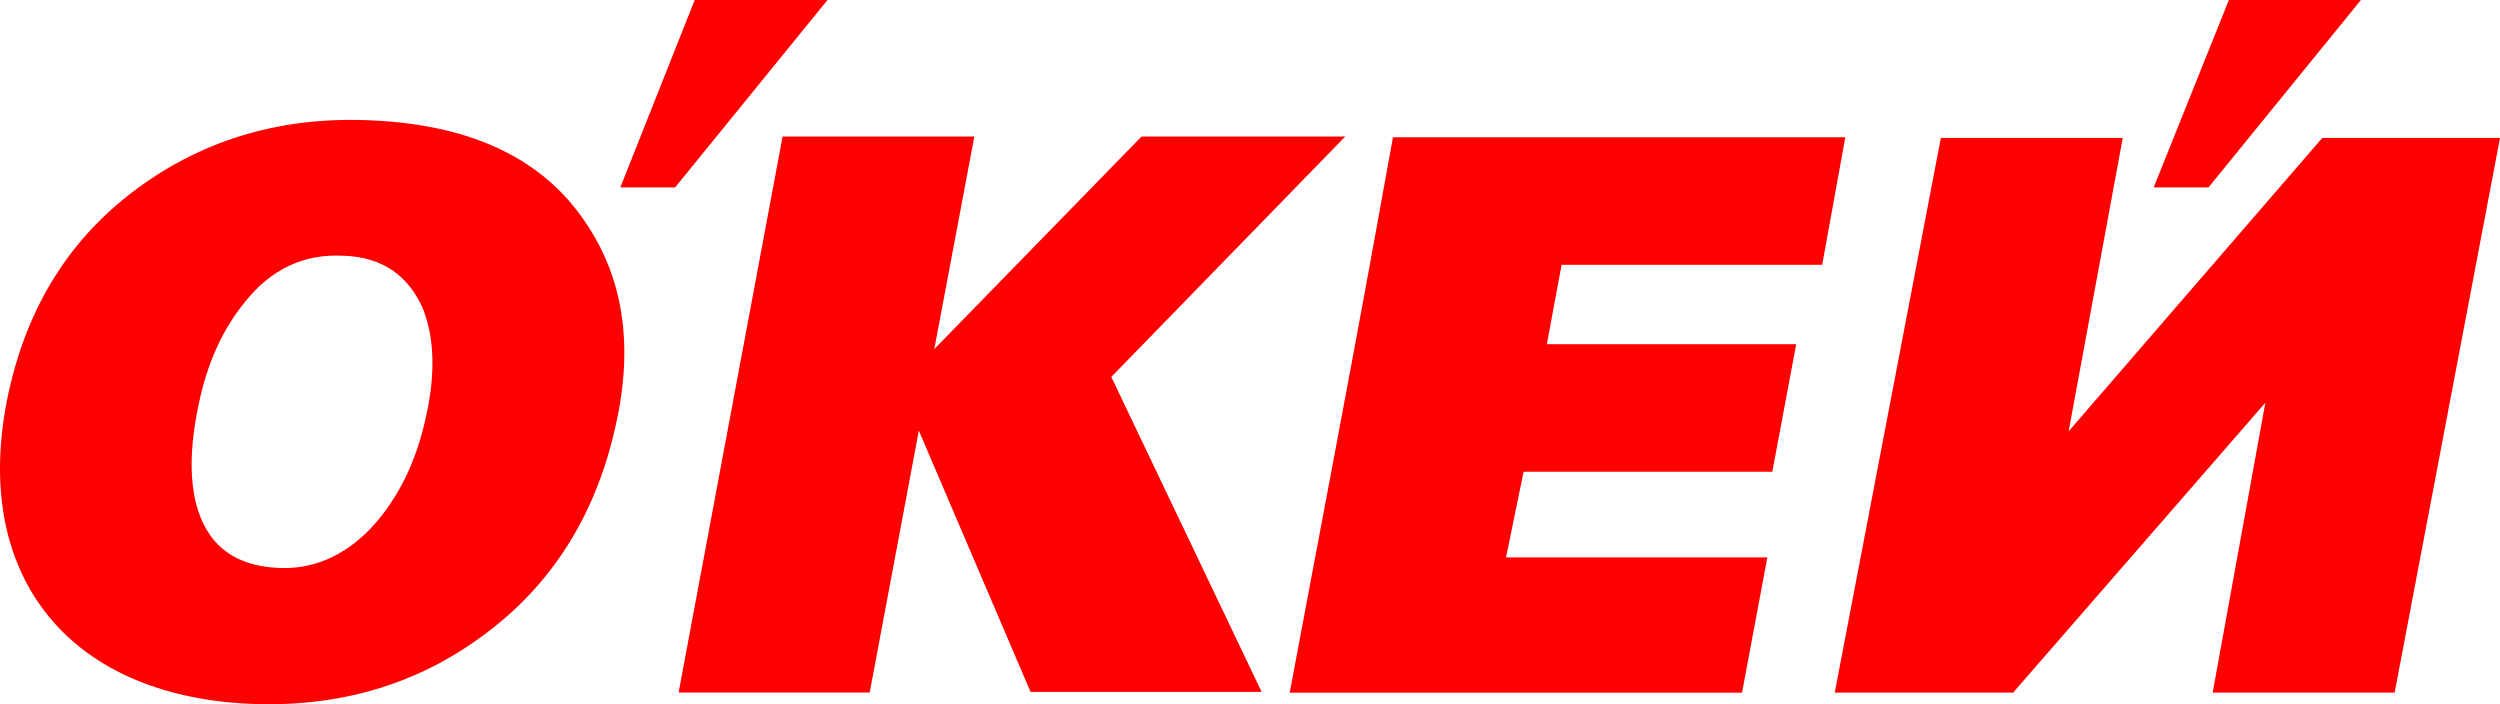 <svg xmlns="http://www.w3.org/2000/svg" width="71" height="20" fill="none" viewBox="0 0 71 20">
    <path fill="#F00" d="M10.634 3.423c2.773.139 4.768 1.089 5.965 2.85 1.097 1.583 1.397 3.502.898 5.758-.559 2.592-1.835 4.61-3.83 6.055-1.895 1.386-4.11 2.019-6.623 1.9-5.187-.257-7.9-3.74-6.803-8.825.539-2.474 1.756-4.413 3.67-5.818 1.916-1.405 4.15-2.058 6.723-1.92zm-.877 3.84c-1.117-.06-2.055.375-2.793 1.305-.638.772-1.077 1.742-1.317 2.89-.26 1.226-.279 2.235-.02 3.047.34 1.029 1.078 1.563 2.255 1.622.997.06 1.895-.336 2.653-1.128.758-.811 1.296-1.88 1.576-3.225.26-1.187.22-2.197-.1-3.008-.419-.95-1.157-1.464-2.254-1.504zm12.468-3.385h5.446l-1.137 6.036 5.885-6.036h5.785l-6.643 6.827 4.269 8.944h-6.563l-3.172-7.42-1.396 7.44h-5.427l2.953-15.79zm17.335.02H52.407L51.75 7.52h-7.4l-.42 2.256h7.082l-.678 3.621H43.27l-.499 2.434h7.421l-.718 3.84H36.628l.718-3.82.459-2.434.678-3.62.42-2.277.657-3.62zM63.3 0h3.75l-4.329 5.323h-1.556L63.3 0zM58.75 12.249l7.202-8.331H71l-2.992 15.751H62.84l1.496-8.232-7.162 8.232h-5.067l3.013-15.751h5.166l-1.536 8.33zM19.731 0h3.77l-4.328 5.323h-1.556L19.73 0z"/>
</svg>
